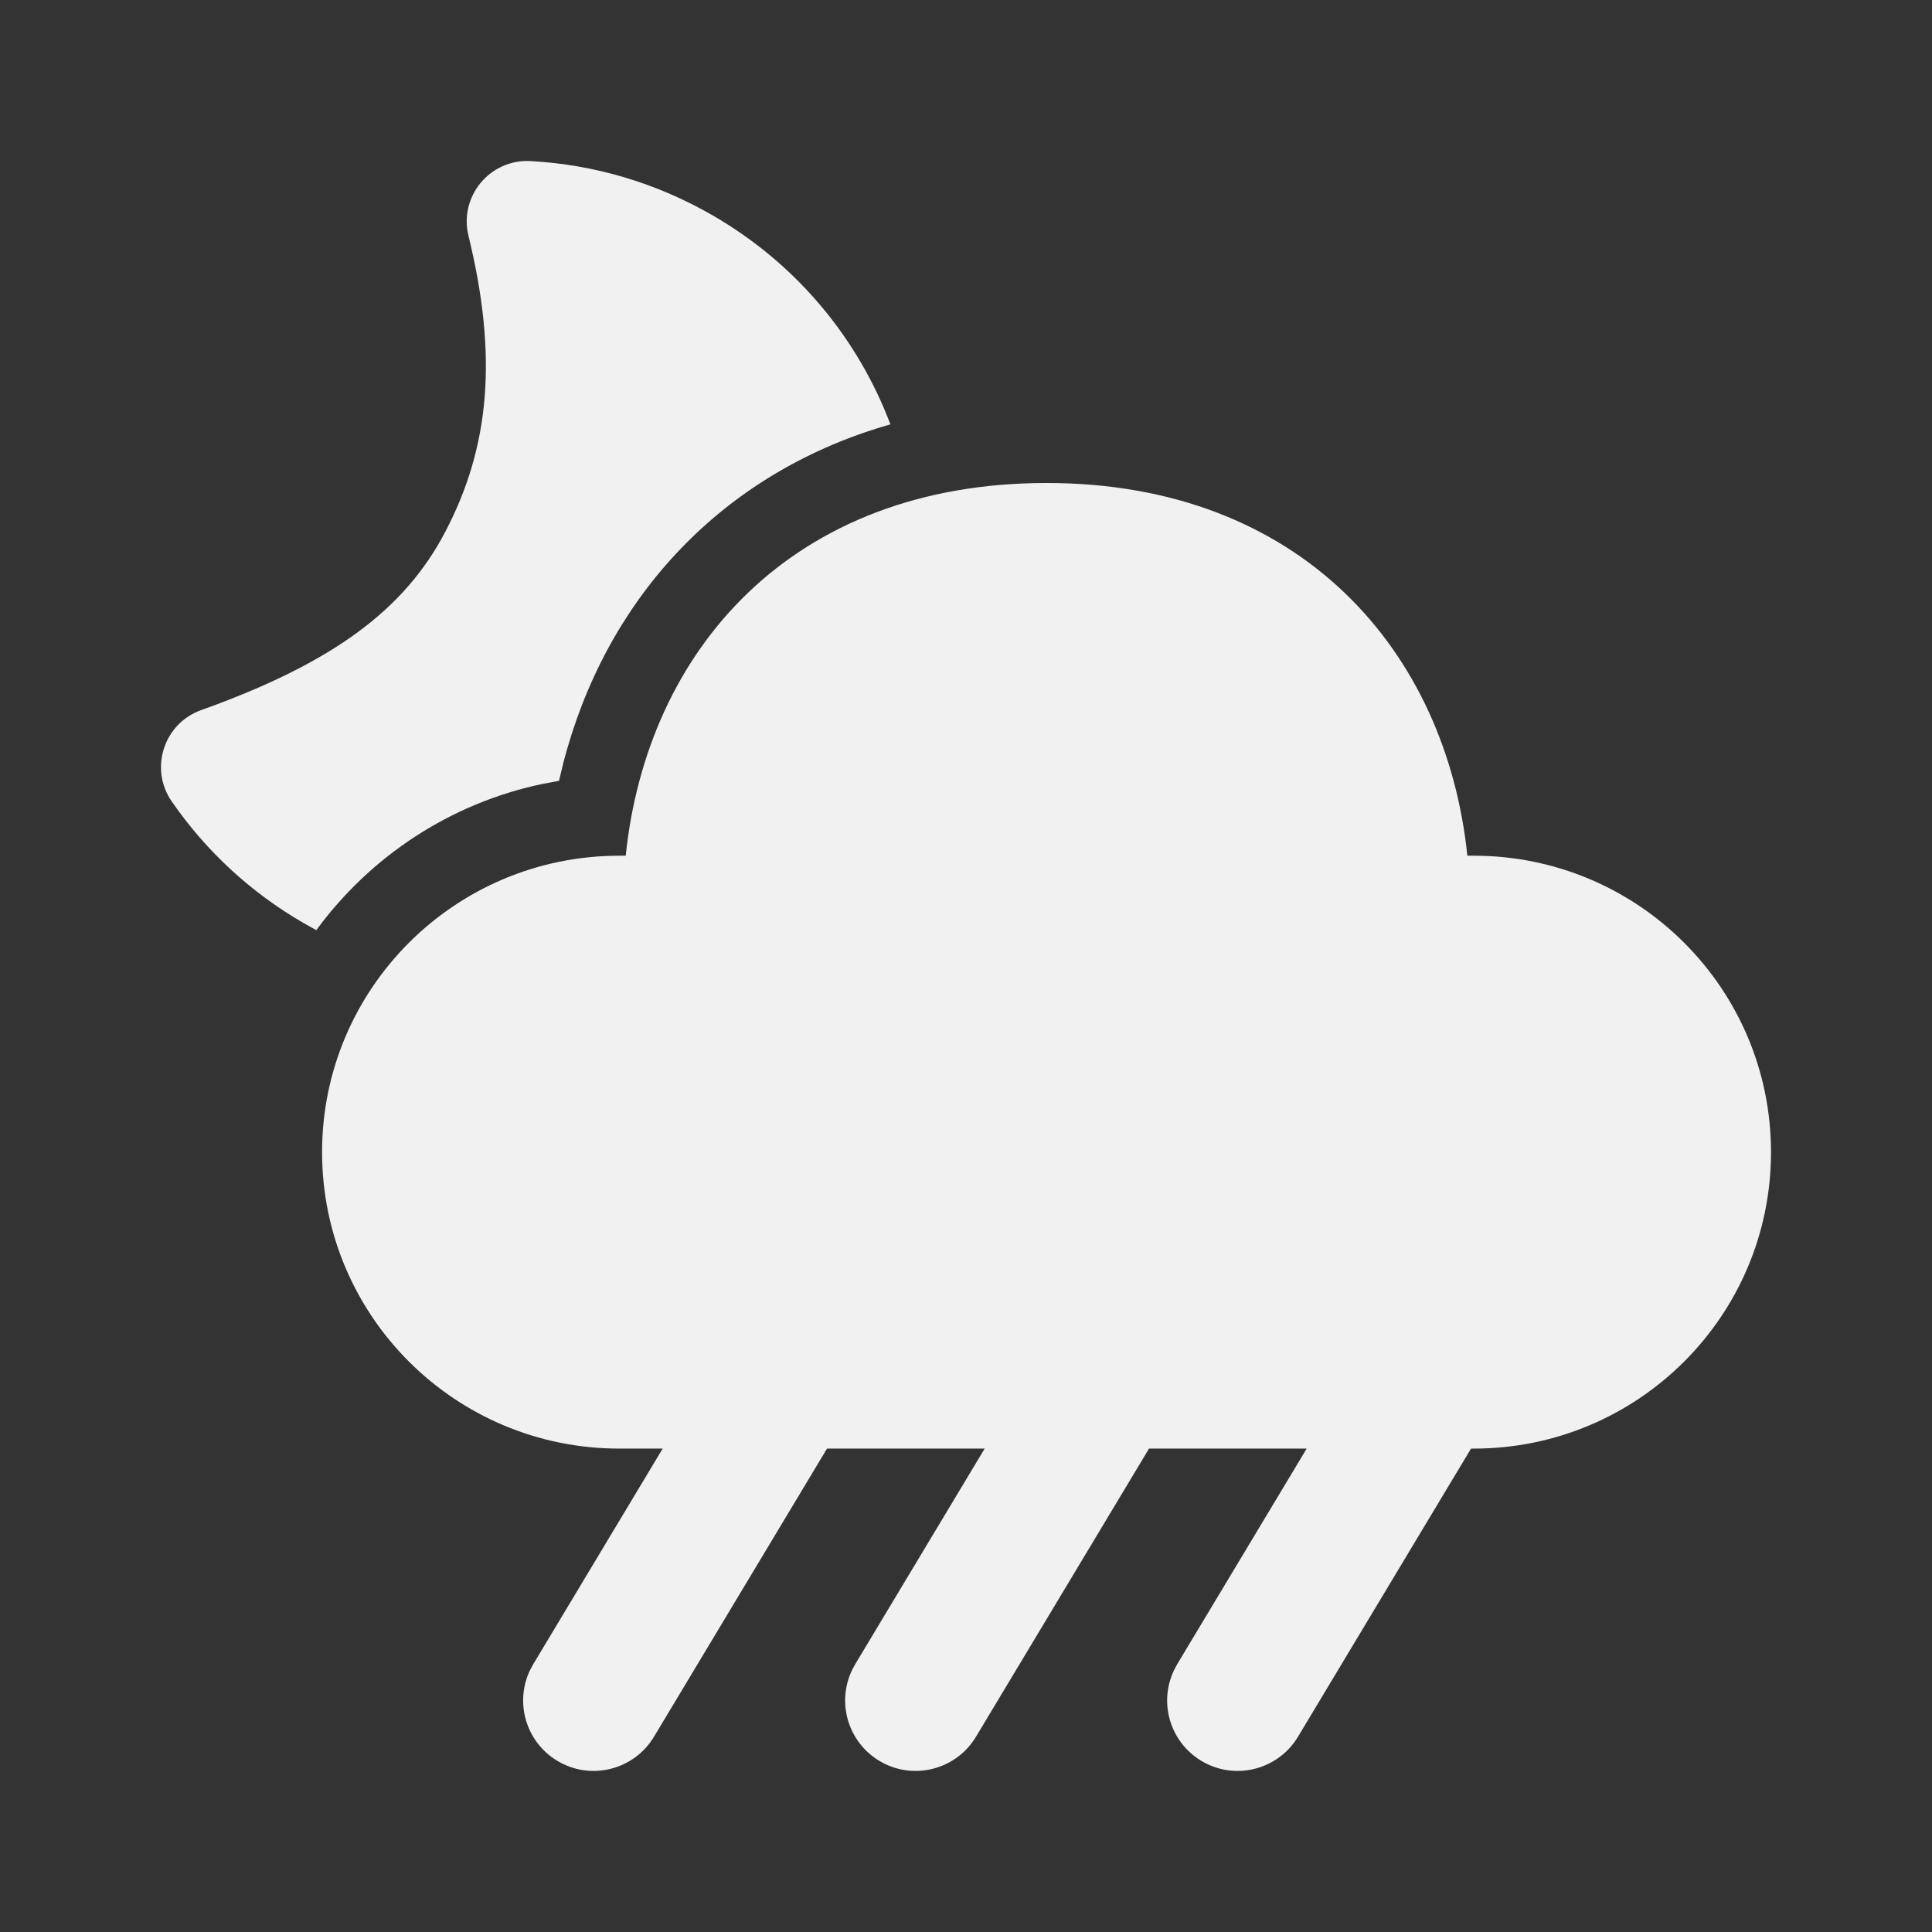 <svg width="48" height="48" viewBox="0 0 48 48" fill="none" xmlns="http://www.w3.org/2000/svg">
<rect x="0" y="0" width="48" height="48" fill="#333333" stroke="none"/>
<path d="M26.001 12C32.338 12 35.933 16.195 36.456 21.26L36.616 21.26C40.694 21.26 44 24.558 44 28.625C44 32.693 40.694 35.99 36.616 35.99L36.547 35.99L32.248 43.149C31.75 43.977 30.675 44.246 29.847 43.748C29.064 43.278 28.781 42.293 29.172 41.487L29.247 41.347L32.464 35.99H28.547L24.248 43.149C23.75 43.977 22.675 44.246 21.847 43.748C21.064 43.278 20.781 42.293 21.172 41.487L21.247 41.347L24.464 35.99H20.547L16.248 43.149C15.75 43.977 14.675 44.246 13.847 43.748C13.064 43.278 12.781 42.293 13.172 41.487L13.248 41.347L16.464 35.99L15.386 35.99C11.308 35.99 8.002 32.693 8.002 28.625C8.002 24.558 11.308 21.26 15.386 21.26L15.546 21.26C16.072 16.161 19.664 12 26.001 12ZM13.178 4.002C14.768 4.088 16.312 4.546 17.704 5.35C19.814 6.568 21.322 8.429 22.122 10.543C18.106 11.687 15.245 14.626 14.095 18.592L14.003 18.924L13.888 19.4L13.475 19.477C11.184 19.958 9.198 21.28 7.859 23.109L7.55 22.937C6.235 22.178 5.118 21.147 4.265 19.909C3.706 19.097 4.068 17.976 4.996 17.643C8.281 16.468 10.051 15.145 11.063 13.212C12.168 11.102 12.373 8.864 11.639 5.857C11.4 4.88 12.173 3.948 13.178 4.002Z" fill="#F1F1F1"/>
</svg>
